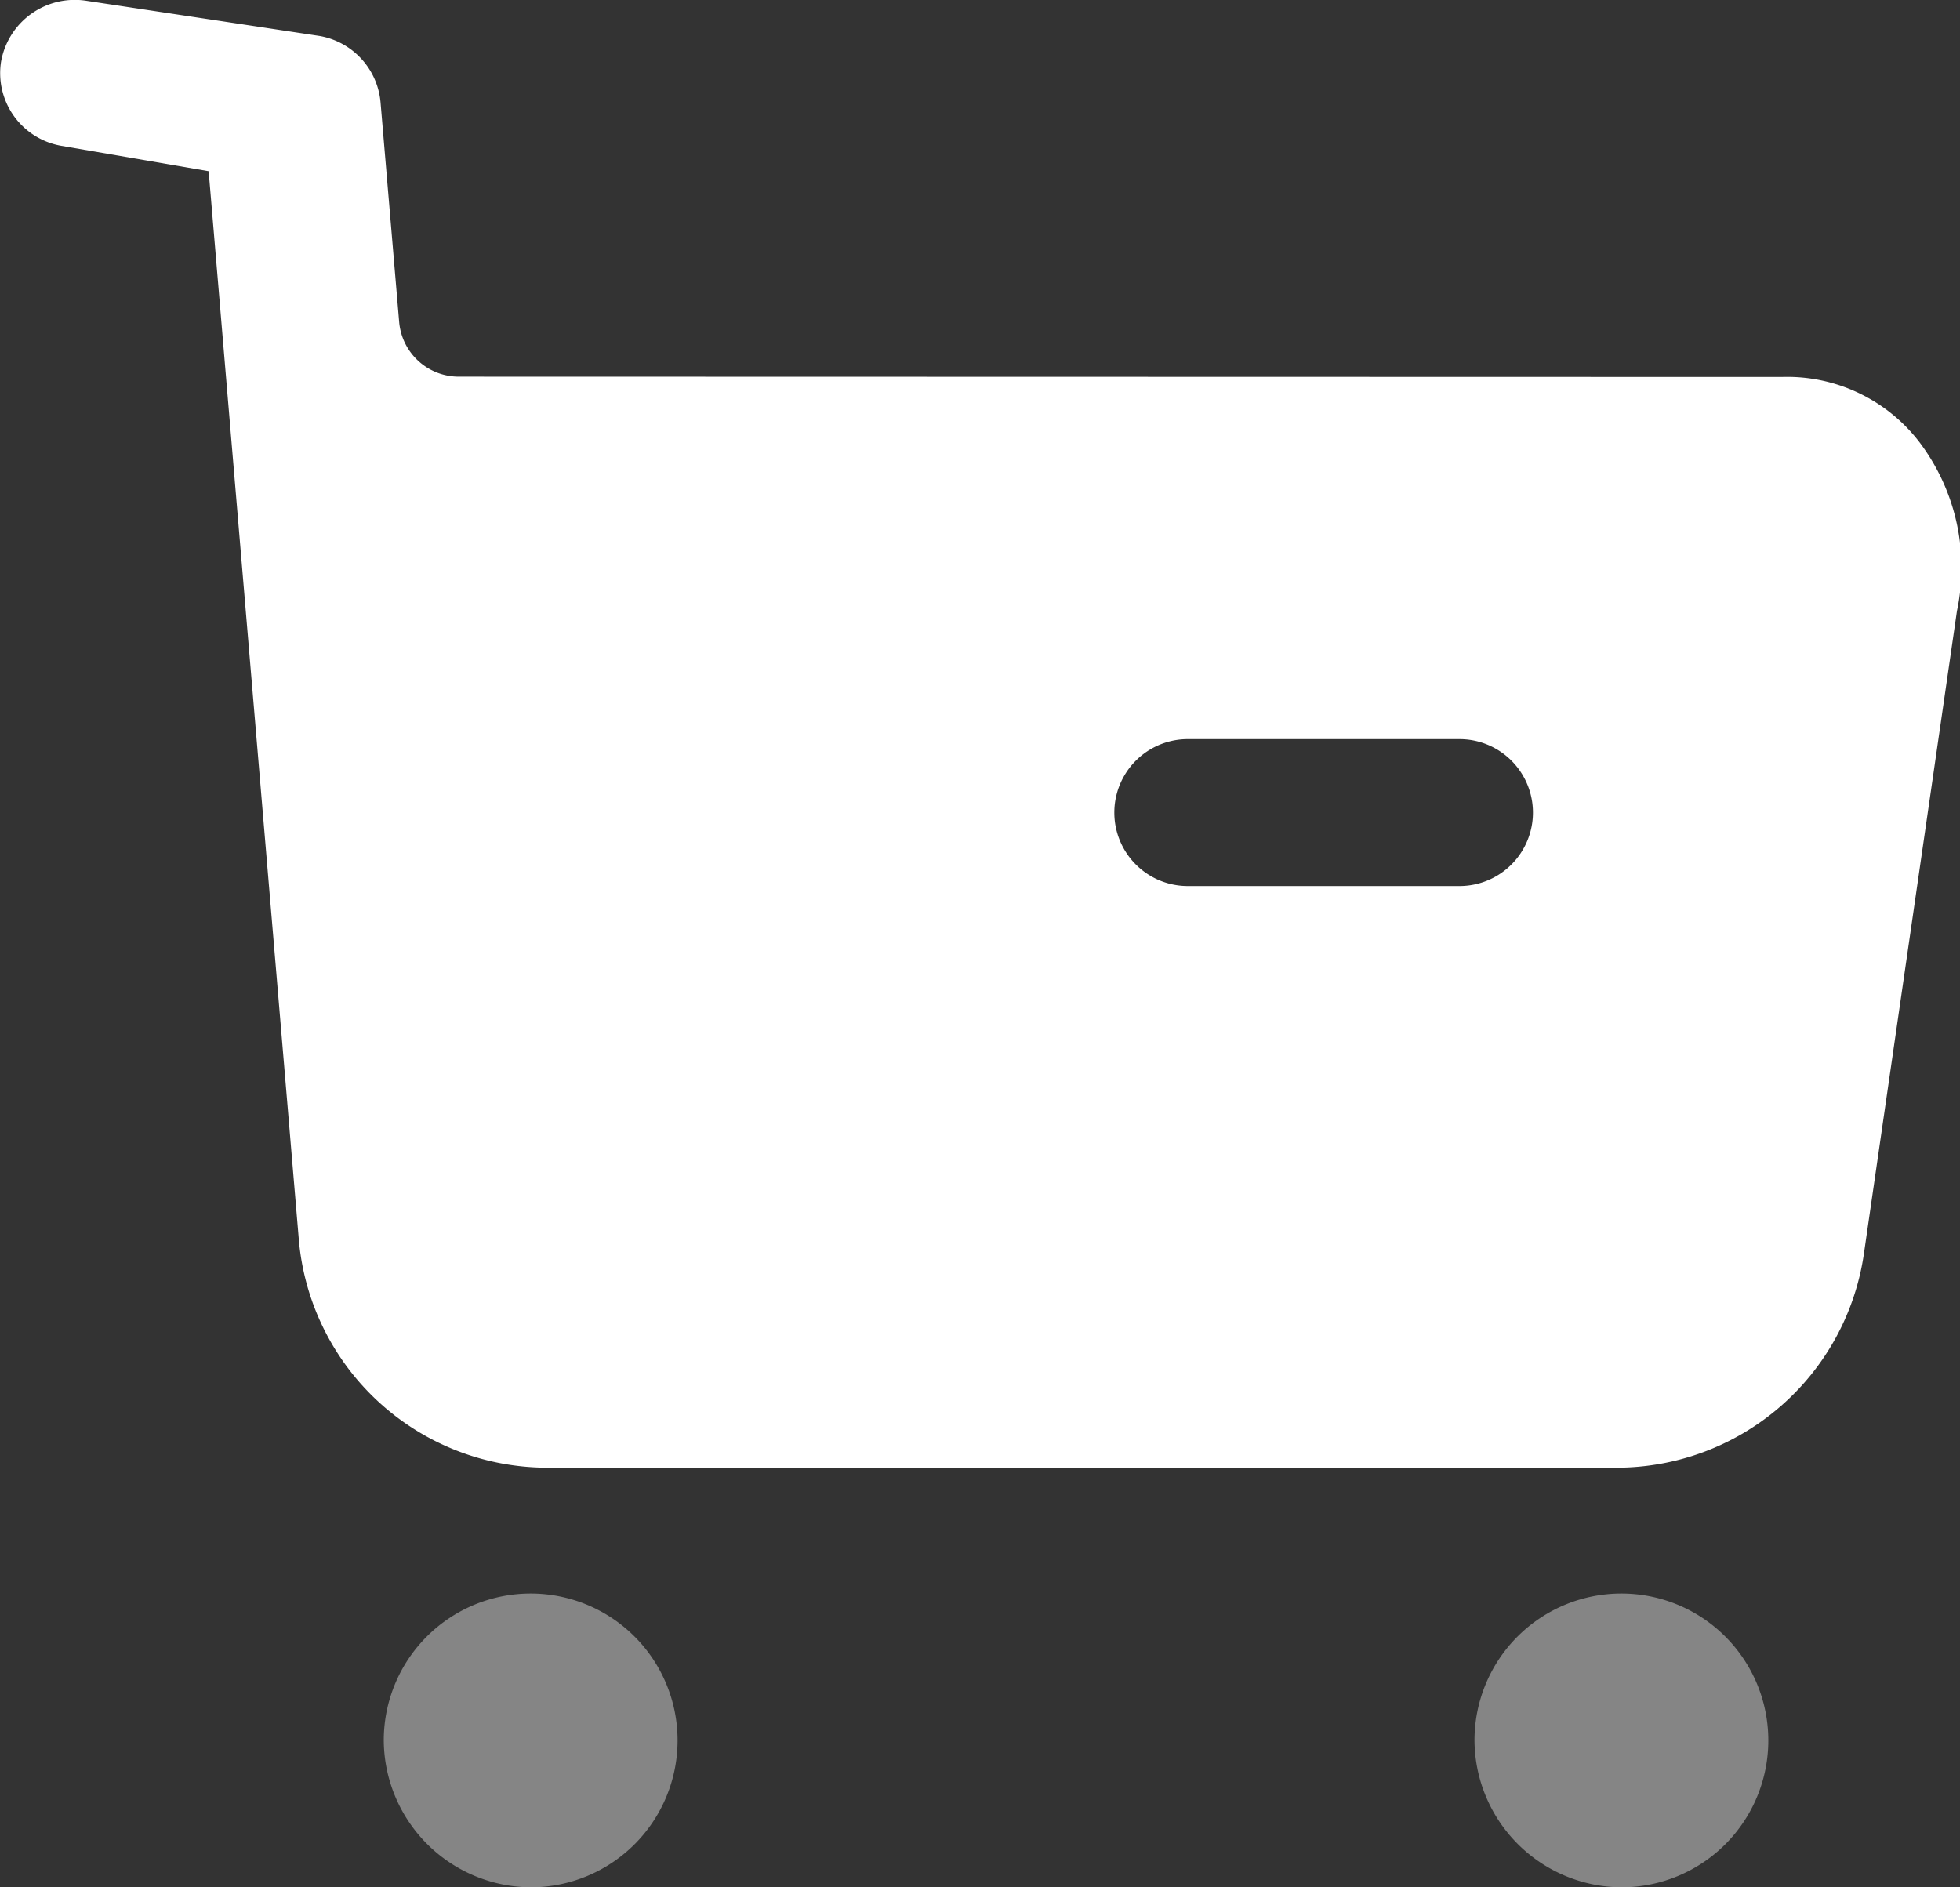 <svg xmlns="http://www.w3.org/2000/svg" width="25.082" height="24.153" viewBox="0 0 25.082 24.153">
  <rect x="0" y="0" width="25.082" height="24.153" fill="#333333" stroke="none"/>
  <g id="shopeicon" transform="translate(-821 -1794.705)">
    <path id="Path_2445" data-name="Path 2445" d="M885.911,297.97a1.88,1.88,0,1,1,1.886,1.888A1.893,1.893,0,0,1,885.911,297.97Zm13.958,0a1.88,1.88,0,1,1,1.886,1.888A1.892,1.892,0,0,1,899.869,297.97Z" transform="translate(-60 1519)" fill="#fff" fill-rule="evenodd" opacity="0.4"/>
    <path id="Path_2446" data-name="Path 2446" d="M904.8,284.323a2.132,2.132,0,0,1,1.767.84,2.665,2.665,0,0,1,.476,2.154l-1.19,8.221a3.2,3.2,0,0,1-3.171,2.744H889.006a3.194,3.194,0,0,1-3.183-2.931l-1.153-13.661-1.892-.326a.944.944,0,0,1-.764-1.078.958.958,0,0,1,1.09-.777l2.989.451a.946.946,0,0,1,.777.852l.238,2.807a.765.765,0,0,0,.764.7Zm-7.594,6.515h3.471a.94.94,0,0,0,0-1.88H897.2a.94.94,0,1,0,0,1.88Z" transform="translate(-61 1515.206)" fill="#fff" fill-rule="evenodd"/>
  </g>
</svg>
